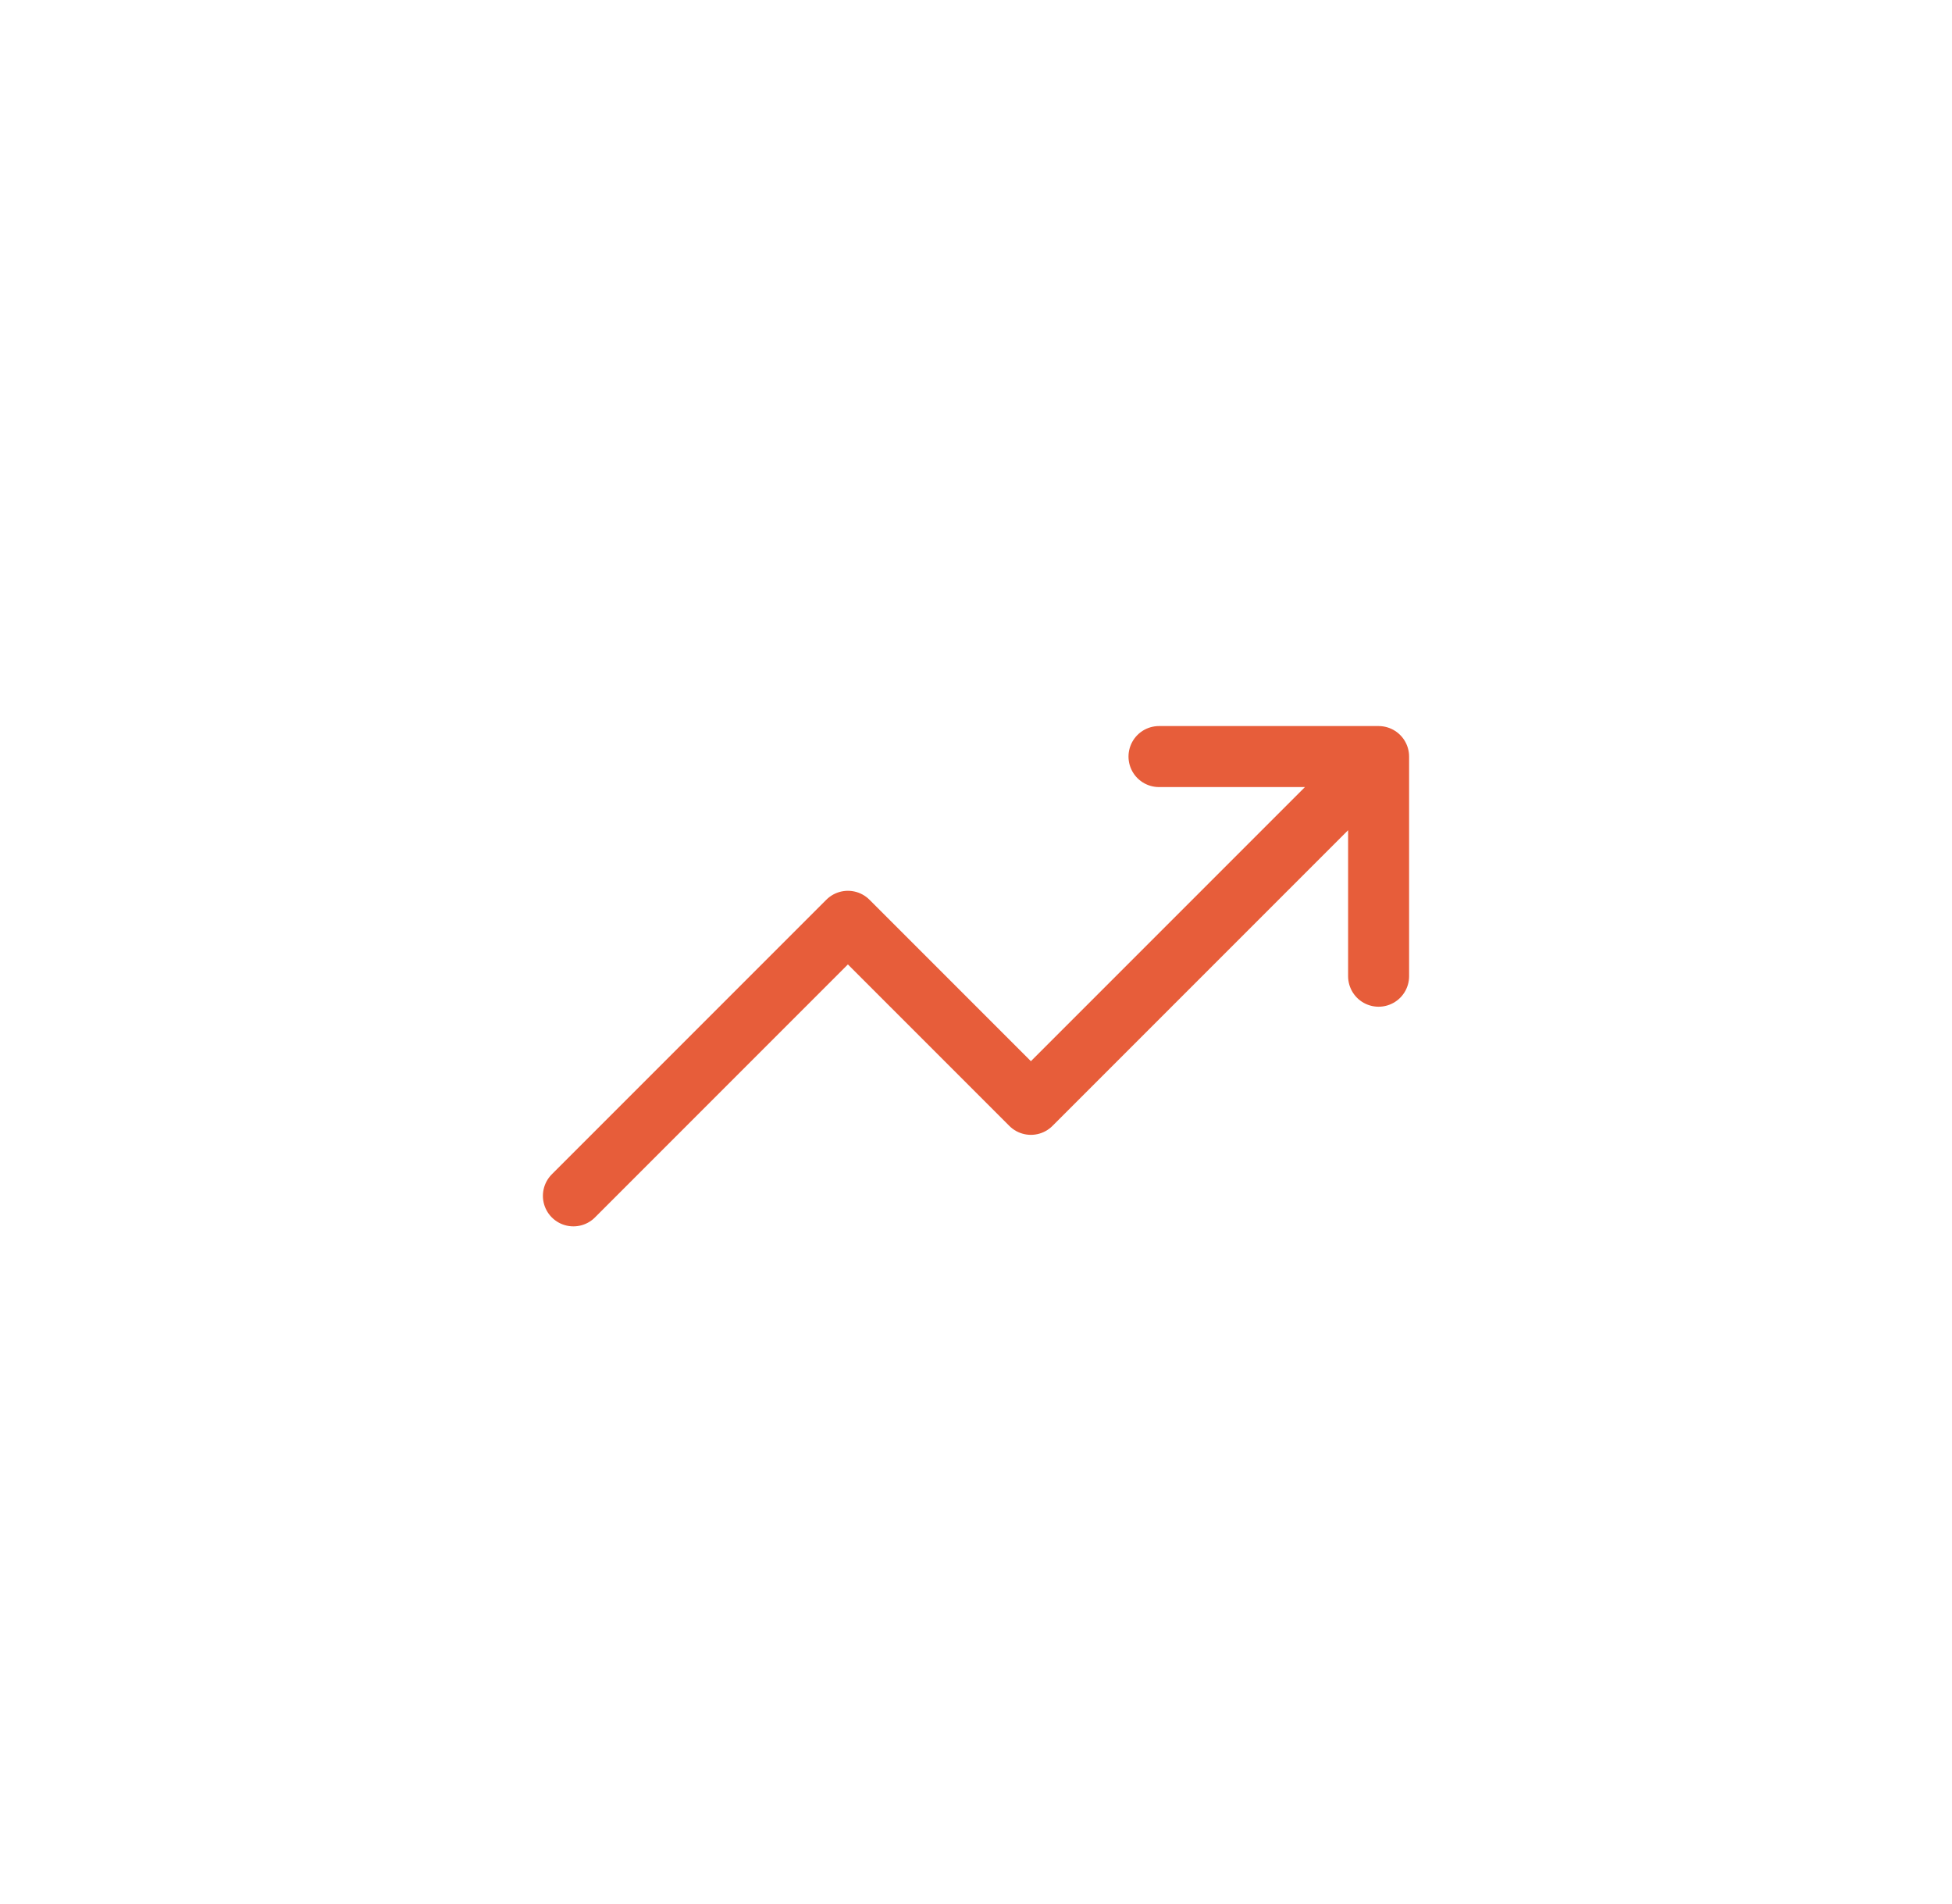 <svg width="80" height="78" viewBox="0 0 80 78" fill="none" xmlns="http://www.w3.org/2000/svg">
<g filter="url(#filter0_dd_14_969)">
<g clip-path="url(#clip0_14_969)">
<path d="M56.5 26L42.25 40.25L34.75 32.75L23.5 44M56.5 26H47.5M56.5 26V35" stroke="#E75D3A" stroke-width="2.5" stroke-linecap="round" stroke-linejoin="round"/>
</g>
</g>
<defs>
<filter id="filter0_dd_14_969" x="0" y="0" width="80" height="78" filterUnits="userSpaceOnUse" color-interpolation-filters="sRGB">
<feFlood flood-opacity="0" result="BackgroundImageFix"/>
<feColorMatrix in="SourceAlpha" type="matrix" values="0 0 0 0 0 0 0 0 0 0 0 0 0 0 0 0 0 0 127 0" result="hardAlpha"/>
<feOffset dy="1"/>
<feGaussianBlur stdDeviation="1.5"/>
<feColorMatrix type="matrix" values="0 0 0 0 0 0 0 0 0 0 0 0 0 0 0 0 0 0 0.3 0"/>
<feBlend mode="normal" in2="BackgroundImageFix" result="effect1_dropShadow_14_969"/>
<feColorMatrix in="SourceAlpha" type="matrix" values="0 0 0 0 0 0 0 0 0 0 0 0 0 0 0 0 0 0 127 0" result="hardAlpha"/>
<feMorphology radius="3" operator="dilate" in="SourceAlpha" result="effect2_dropShadow_14_969"/>
<feOffset dy="4"/>
<feGaussianBlur stdDeviation="4"/>
<feColorMatrix type="matrix" values="0 0 0 0 0 0 0 0 0 0 0 0 0 0 0 0 0 0 0.15 0"/>
<feBlend mode="normal" in2="effect1_dropShadow_14_969" result="effect2_dropShadow_14_969"/>
<feBlend mode="normal" in="SourceGraphic" in2="effect2_dropShadow_14_969" result="shape"/>
</filter>
<clipPath id="clip0_14_969">
<path d="M11 35C11 19.536 23.536 7 39 7H41C56.464 7 69 19.536 69 35C69 50.464 56.464 63 41 63H39C23.536 63 11 50.464 11 35Z" fill="white"/>
</clipPath>
</defs>
</svg>
